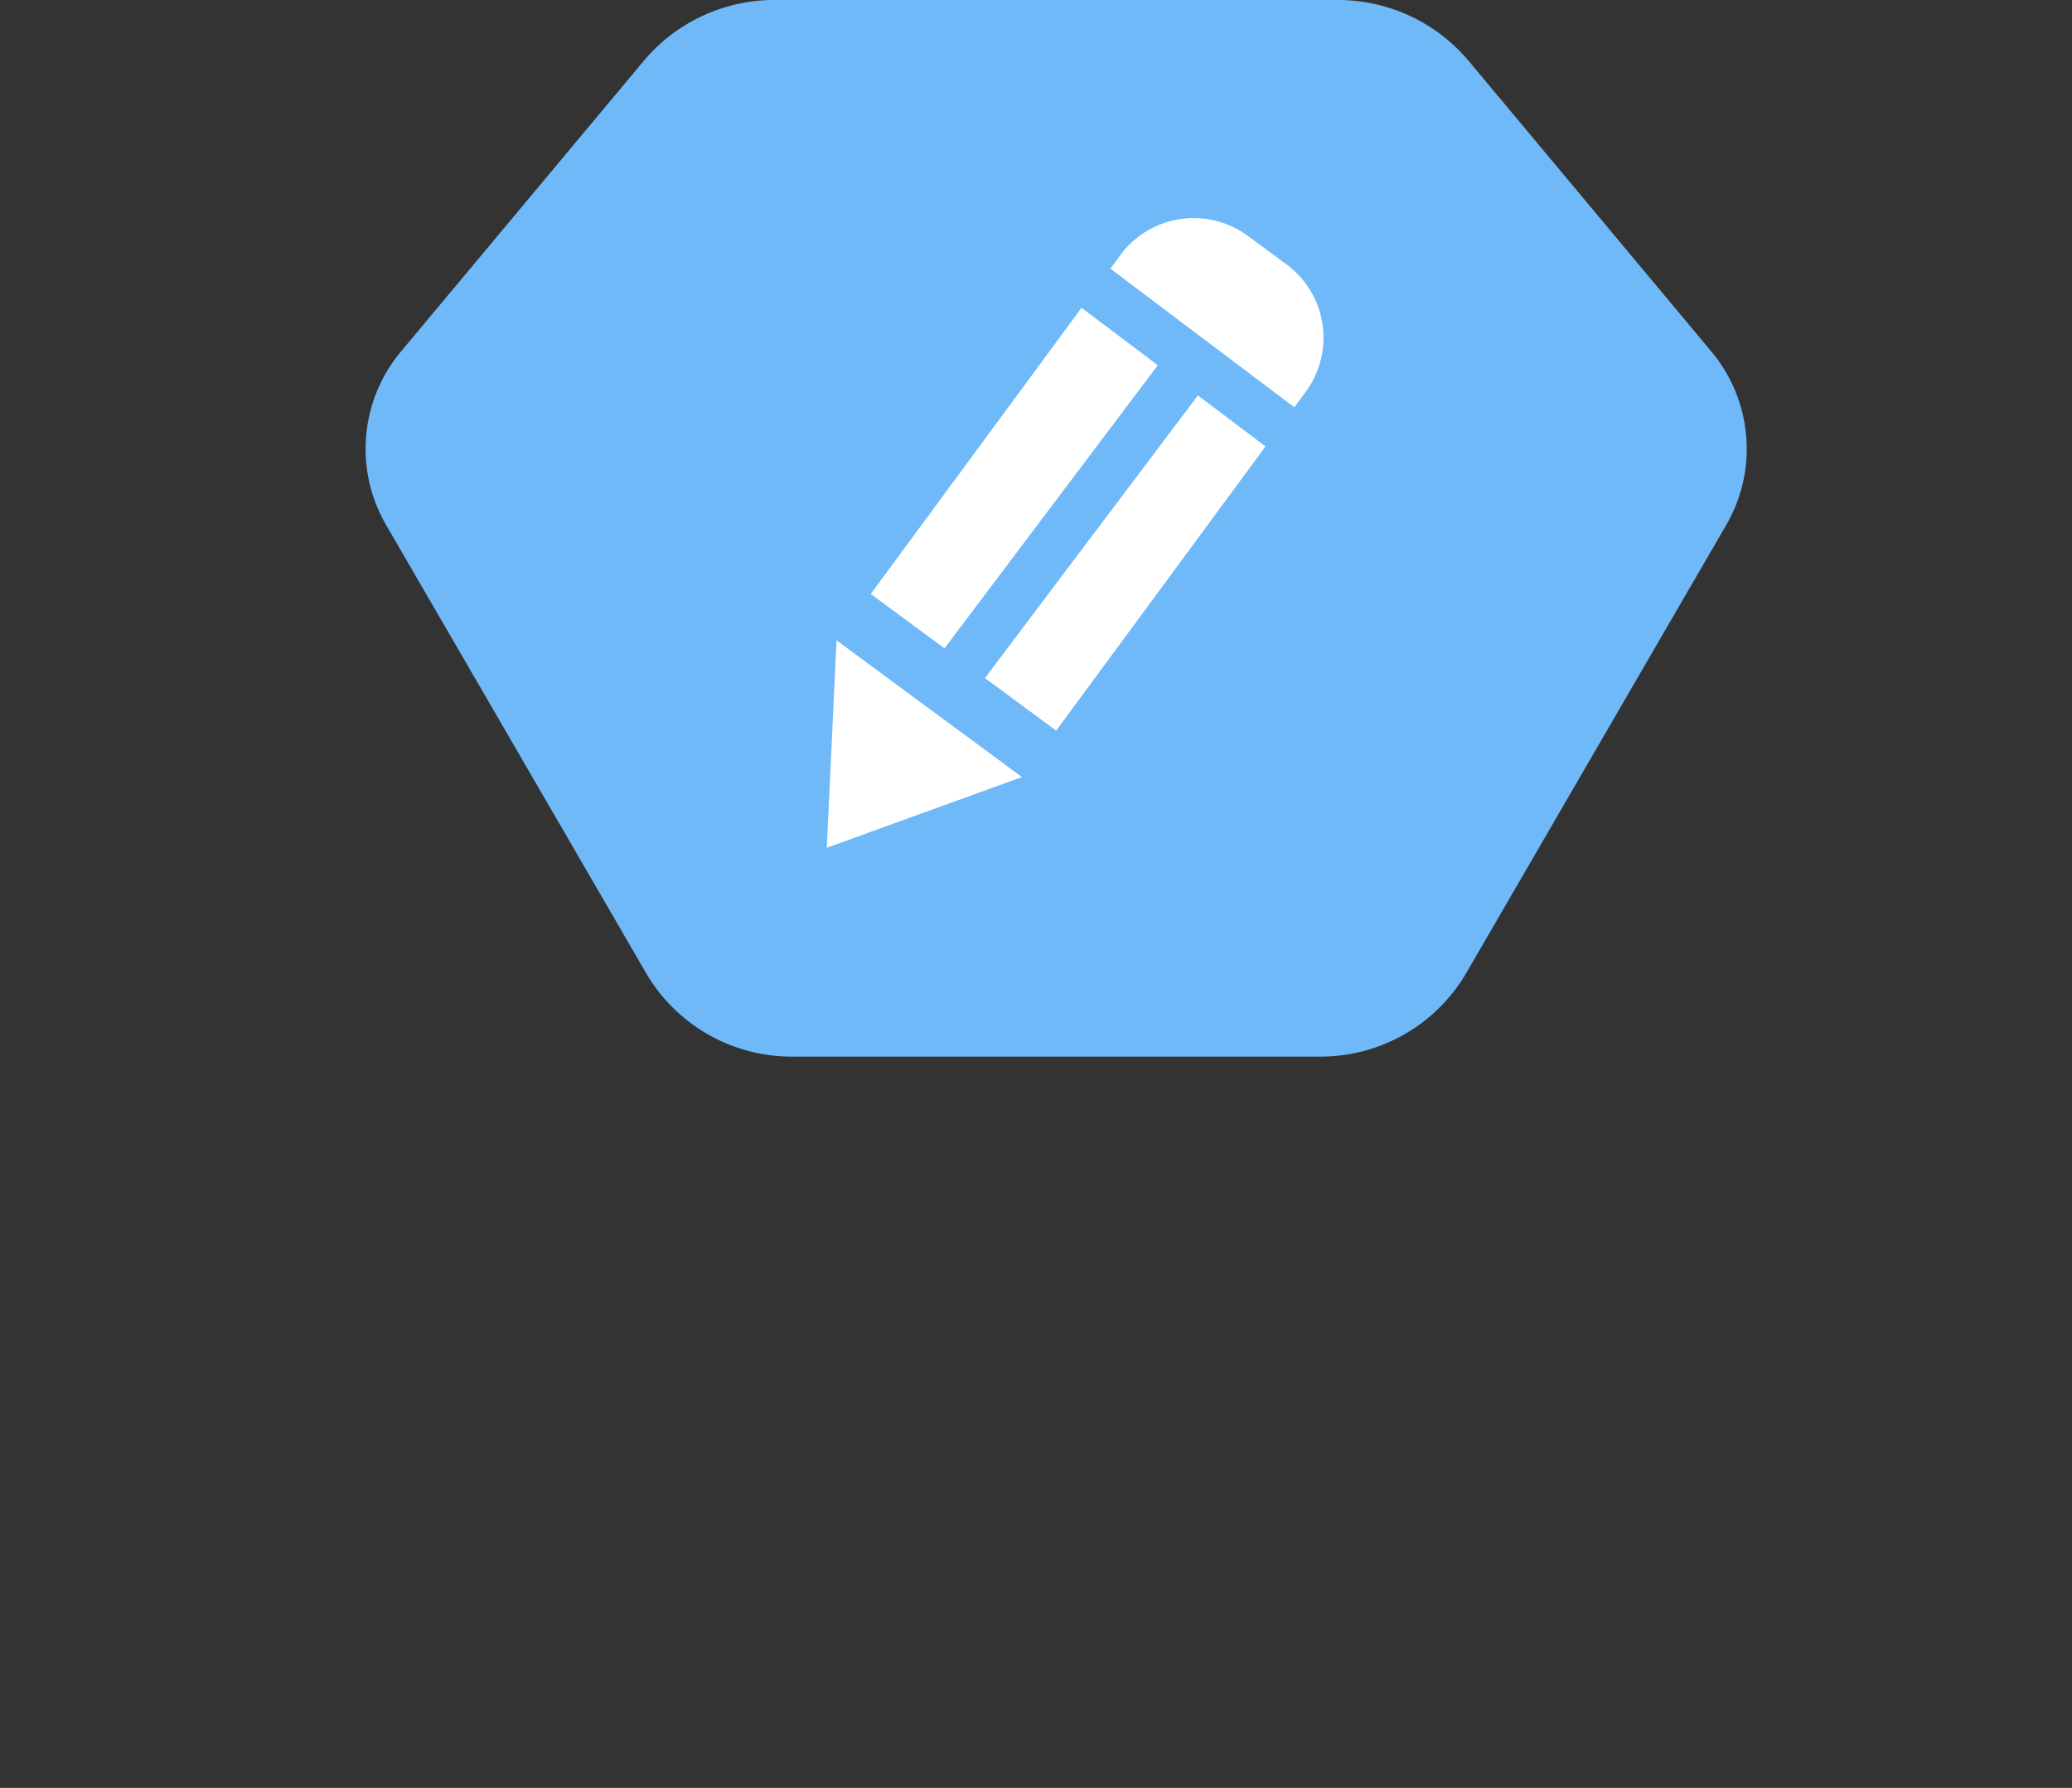 <svg xmlns="http://www.w3.org/2000/svg" width="51" height="44" viewBox="0 0 51 44">
    <rect x="0" y="0" width="51" height="44" fill="#333333" stroke="none"/>
    <defs>
        <style>
            .cls-1{fill:#70b9f9}.cls-2{fill:#fff}
        </style>
    </defs>
    <g id="그룹_938" transform="translate(-248 -637)">
        <g id="그룹_914" transform="translate(1 143.174)">
            <g id="그룹_882" transform="translate(231 78)">
                <path id="패스_1027" d="M426.359 372.189H412.53a4.2 4.2 0 0 0-3.223 1.478l-5.974 7.151a3.731 3.731 0 0 0-.379 4.3l6.415 11.055a4.153 4.153 0 0 0 3.6 2.019h12.944a4.152 4.152 0 0 0 3.6-2.019l6.416-11.055a3.732 3.732 0 0 0-.379-4.3l-5.973-7.151a4.2 4.2 0 0 0-3.218-1.478z" class="cls-1" transform="translate(-377.445 43.637)"/>
            </g>
            <g id="그룹_784" transform="translate(258.025 8.92)">
                <g id="그룹_768" transform="rotate(176 2.827 252.803)">
                    <path id="사각형_131" d="M0 0h5.669v10.352A2.244 2.244 0 0 1 3.425 12.6H2.244A2.244 2.244 0 0 1 0 10.352V0z" class="cls-2" transform="rotate(40.38 .704 12.332)"/>
                    <path id="패스_909" d="M4.318 5.075L0 1.4 4.913 0z" class="cls-2" transform="translate(9.077)"/>
                </g>
                <path id="사각형_251" d="M0 0H9.568V1.196H0z" class="cls-1" transform="rotate(37 -725.405 267.323)"/>
                <path id="사각형_252" d="M0 0H9.891V1.236H0z" class="cls-1" transform="rotate(127 -113.69 251.727)"/>
            </g>
        </g>
        <path id="사각형_1507" fill="none" d="M0 0H51V44H0z" transform="translate(248 637)"/>
    </g>
</svg>
